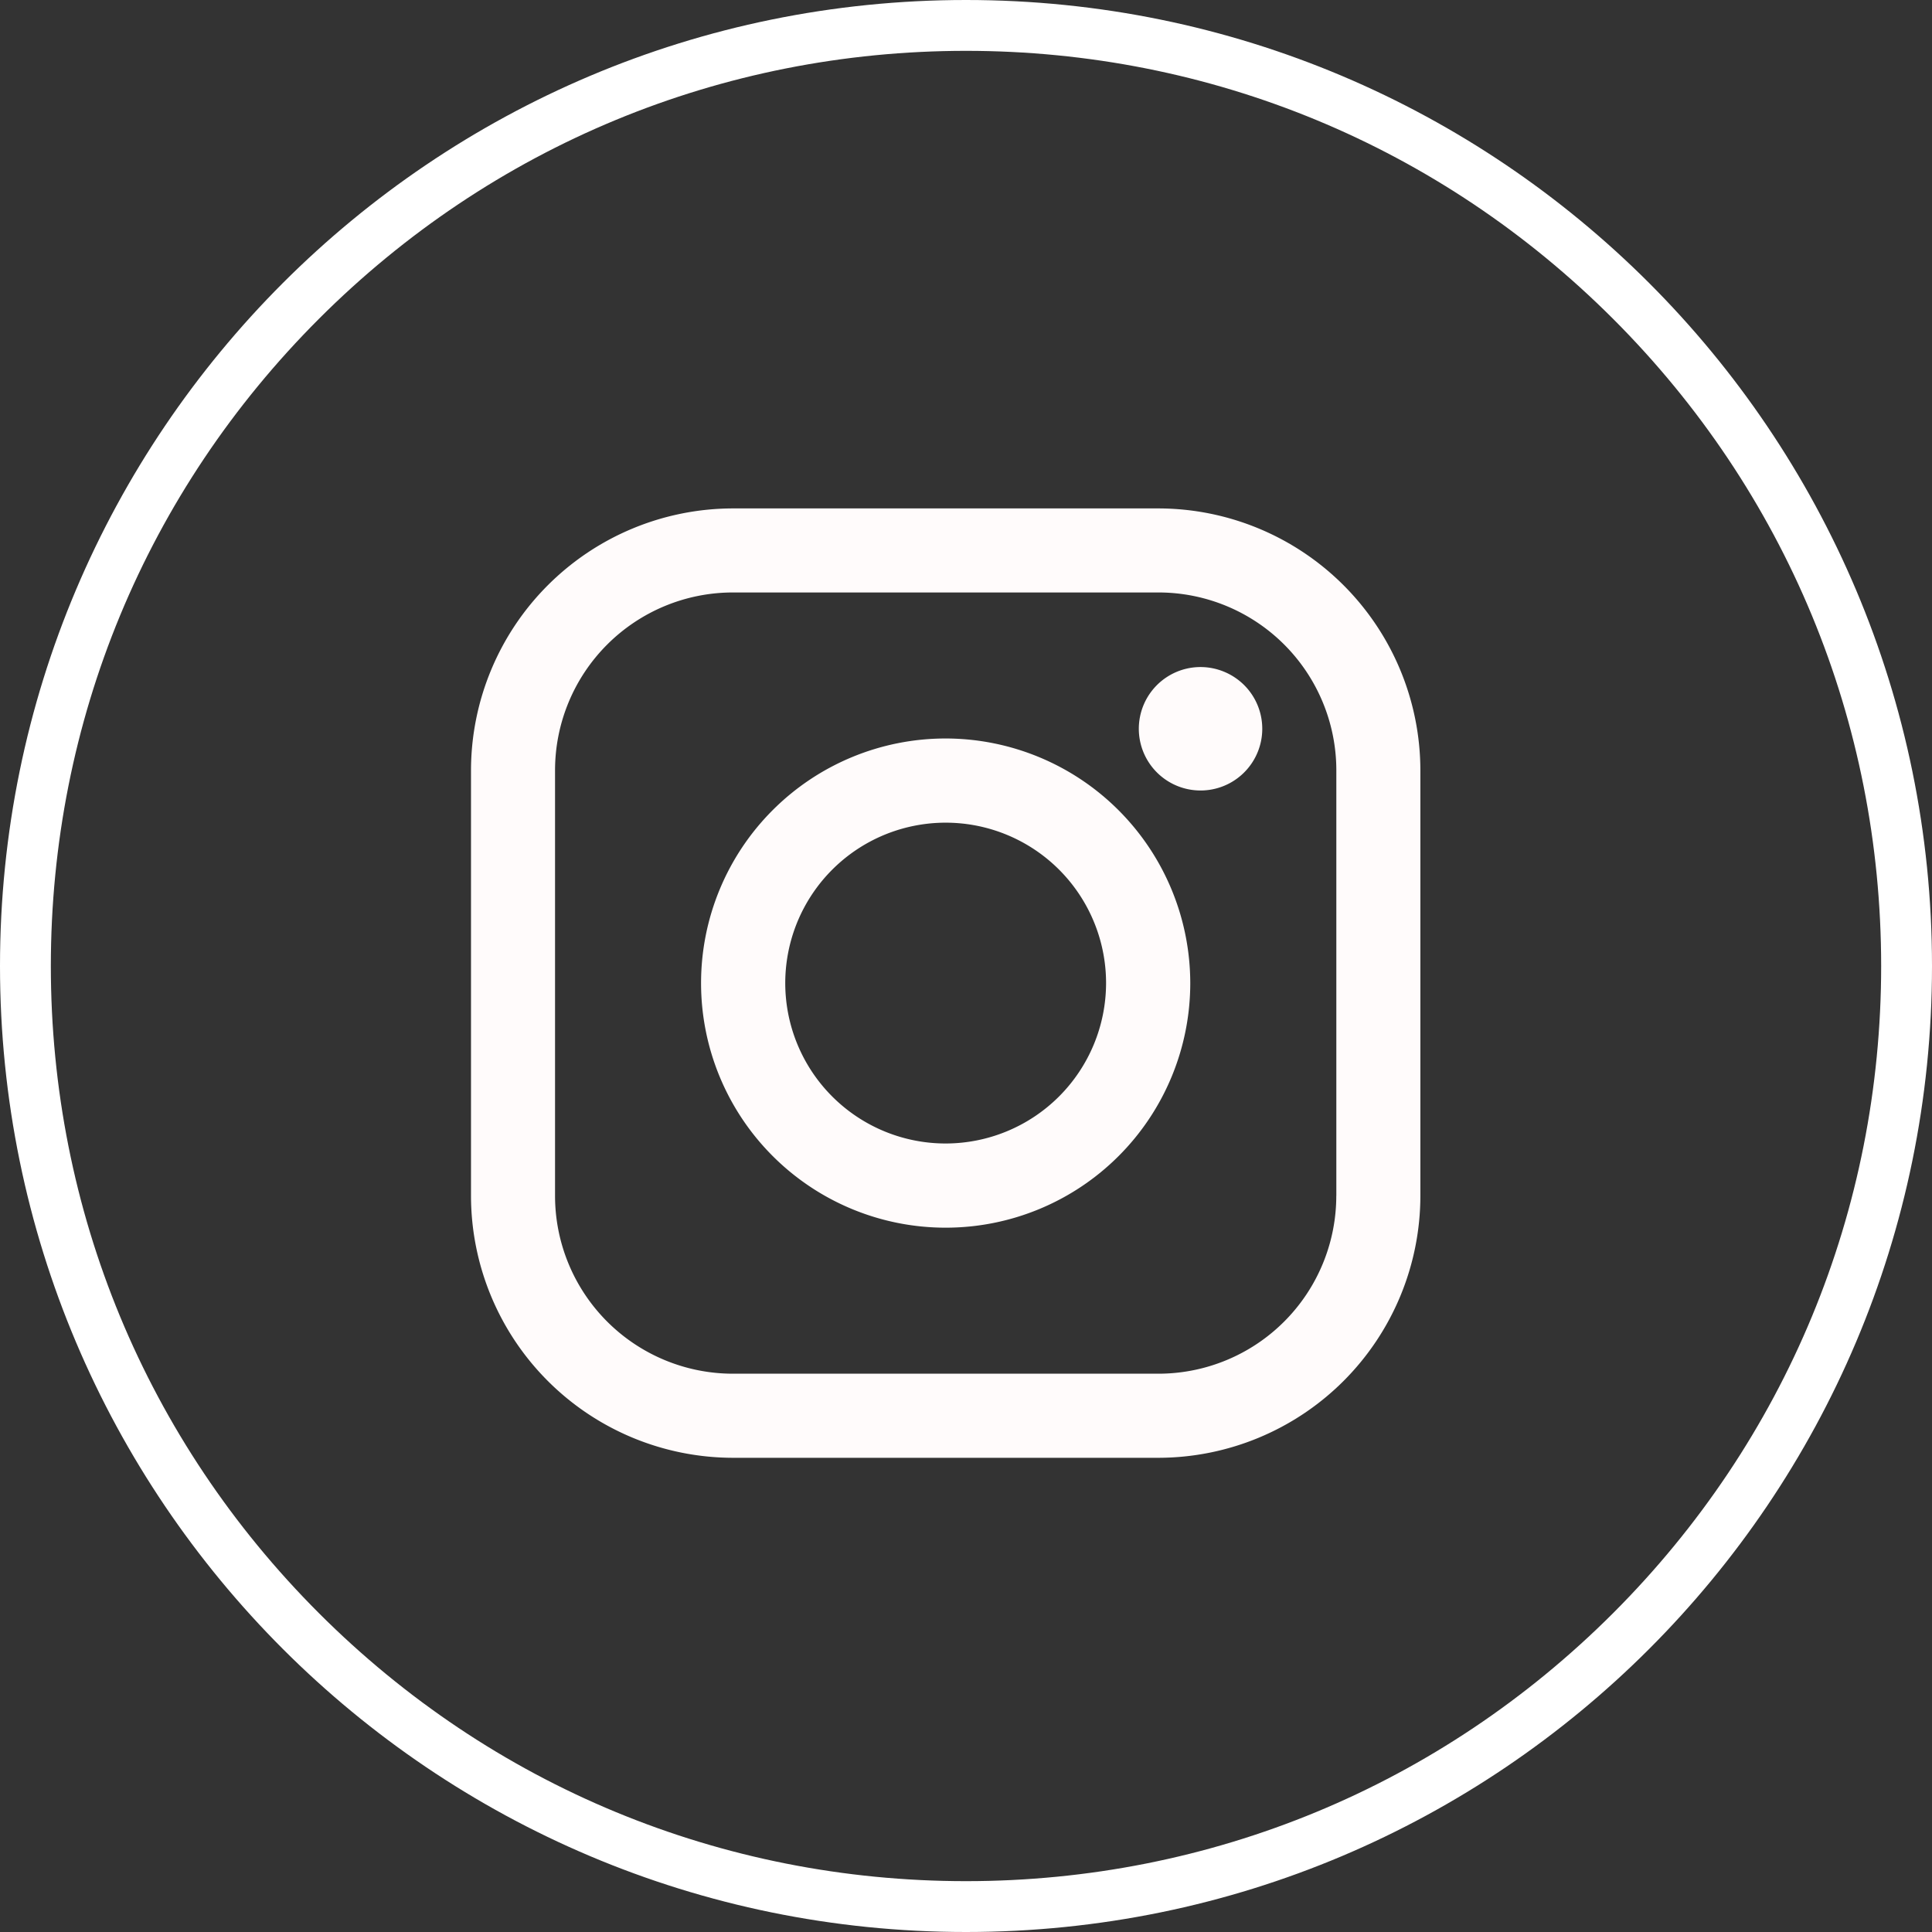<svg xmlns="http://www.w3.org/2000/svg" viewBox="0 0 38 38">
  <rect x="0" y="0" width="38" height="38" fill="#333333" stroke="none"/>
  <defs>
    <style>
      .cls-1 {
        fill: none;
      }

      .cls-2 {
        fill: #fffbfb;
      }

      .cls-3, .cls-4 {
        stroke: none;
      }

      .cls-4 {
        fill: #fff;
      }
    </style>
  </defs>
  <g id="instagram_logo" data-name="instagram logo" transform="translate(-20 -5026)">
    <g id="Icon.BG" class="cls-1" transform="translate(20 5026)">
      <path class="cls-3" d="M19,0A19,19,0,1,1,0,19,19,19,0,0,1,19,0Z"/>
      <path class="cls-4" d="M 19 1 C 14.192 1 9.672 2.872 6.272 6.272 C 2.872 9.672 1 14.192 1 19 C 1 23.808 2.872 28.328 6.272 31.728 C 9.672 35.128 14.192 37 19 37 C 23.808 37 28.328 35.128 31.728 31.728 C 35.128 28.328 37 23.808 37 19 C 37 14.192 35.128 9.672 31.728 6.272 C 28.328 2.872 23.808 1 19 1 M 19 0 C 29.493 0 38 8.507 38 19 C 38 29.493 29.493 38 19 38 C 8.507 38 0 29.493 0 19 C 0 8.507 8.507 0 19 0 Z"/>
    </g>
    <g id="instagram-logo_1_" data-name="instagram-logo (1)" transform="translate(29.264 5036)">
      <path id="Path_3968" data-name="Path 3968" class="cls-2" d="M13.519,0H5.153A5.159,5.159,0,0,0,0,5.153v8.367a5.159,5.159,0,0,0,5.153,5.153h8.367a5.159,5.159,0,0,0,5.153-5.153V5.153A5.159,5.159,0,0,0,13.519,0Zm3.5,13.519a3.5,3.5,0,0,1-3.5,3.5H5.153a3.5,3.5,0,0,1-3.5-3.5V5.153a3.5,3.5,0,0,1,3.5-3.5h8.367a3.5,3.5,0,0,1,3.5,3.5v8.367Z"/>
      <path id="Path_3969" data-name="Path 3969" class="cls-2" d="M45.779,40.97a4.811,4.811,0,1,0,4.811,4.811A4.817,4.817,0,0,0,45.779,40.97Zm0,7.966a3.155,3.155,0,1,1,3.155-3.154A3.158,3.158,0,0,1,45.779,48.936Z" transform="translate(-36.443 -36.445)"/>
      <path id="Path_3970" data-name="Path 3970" class="cls-2" d="M120.136,28.251a1.214,1.214,0,1,0,.859.356A1.22,1.22,0,0,0,120.136,28.251Z" transform="translate(-105.787 -25.131)"/>
    </g>
  </g>
</svg>
